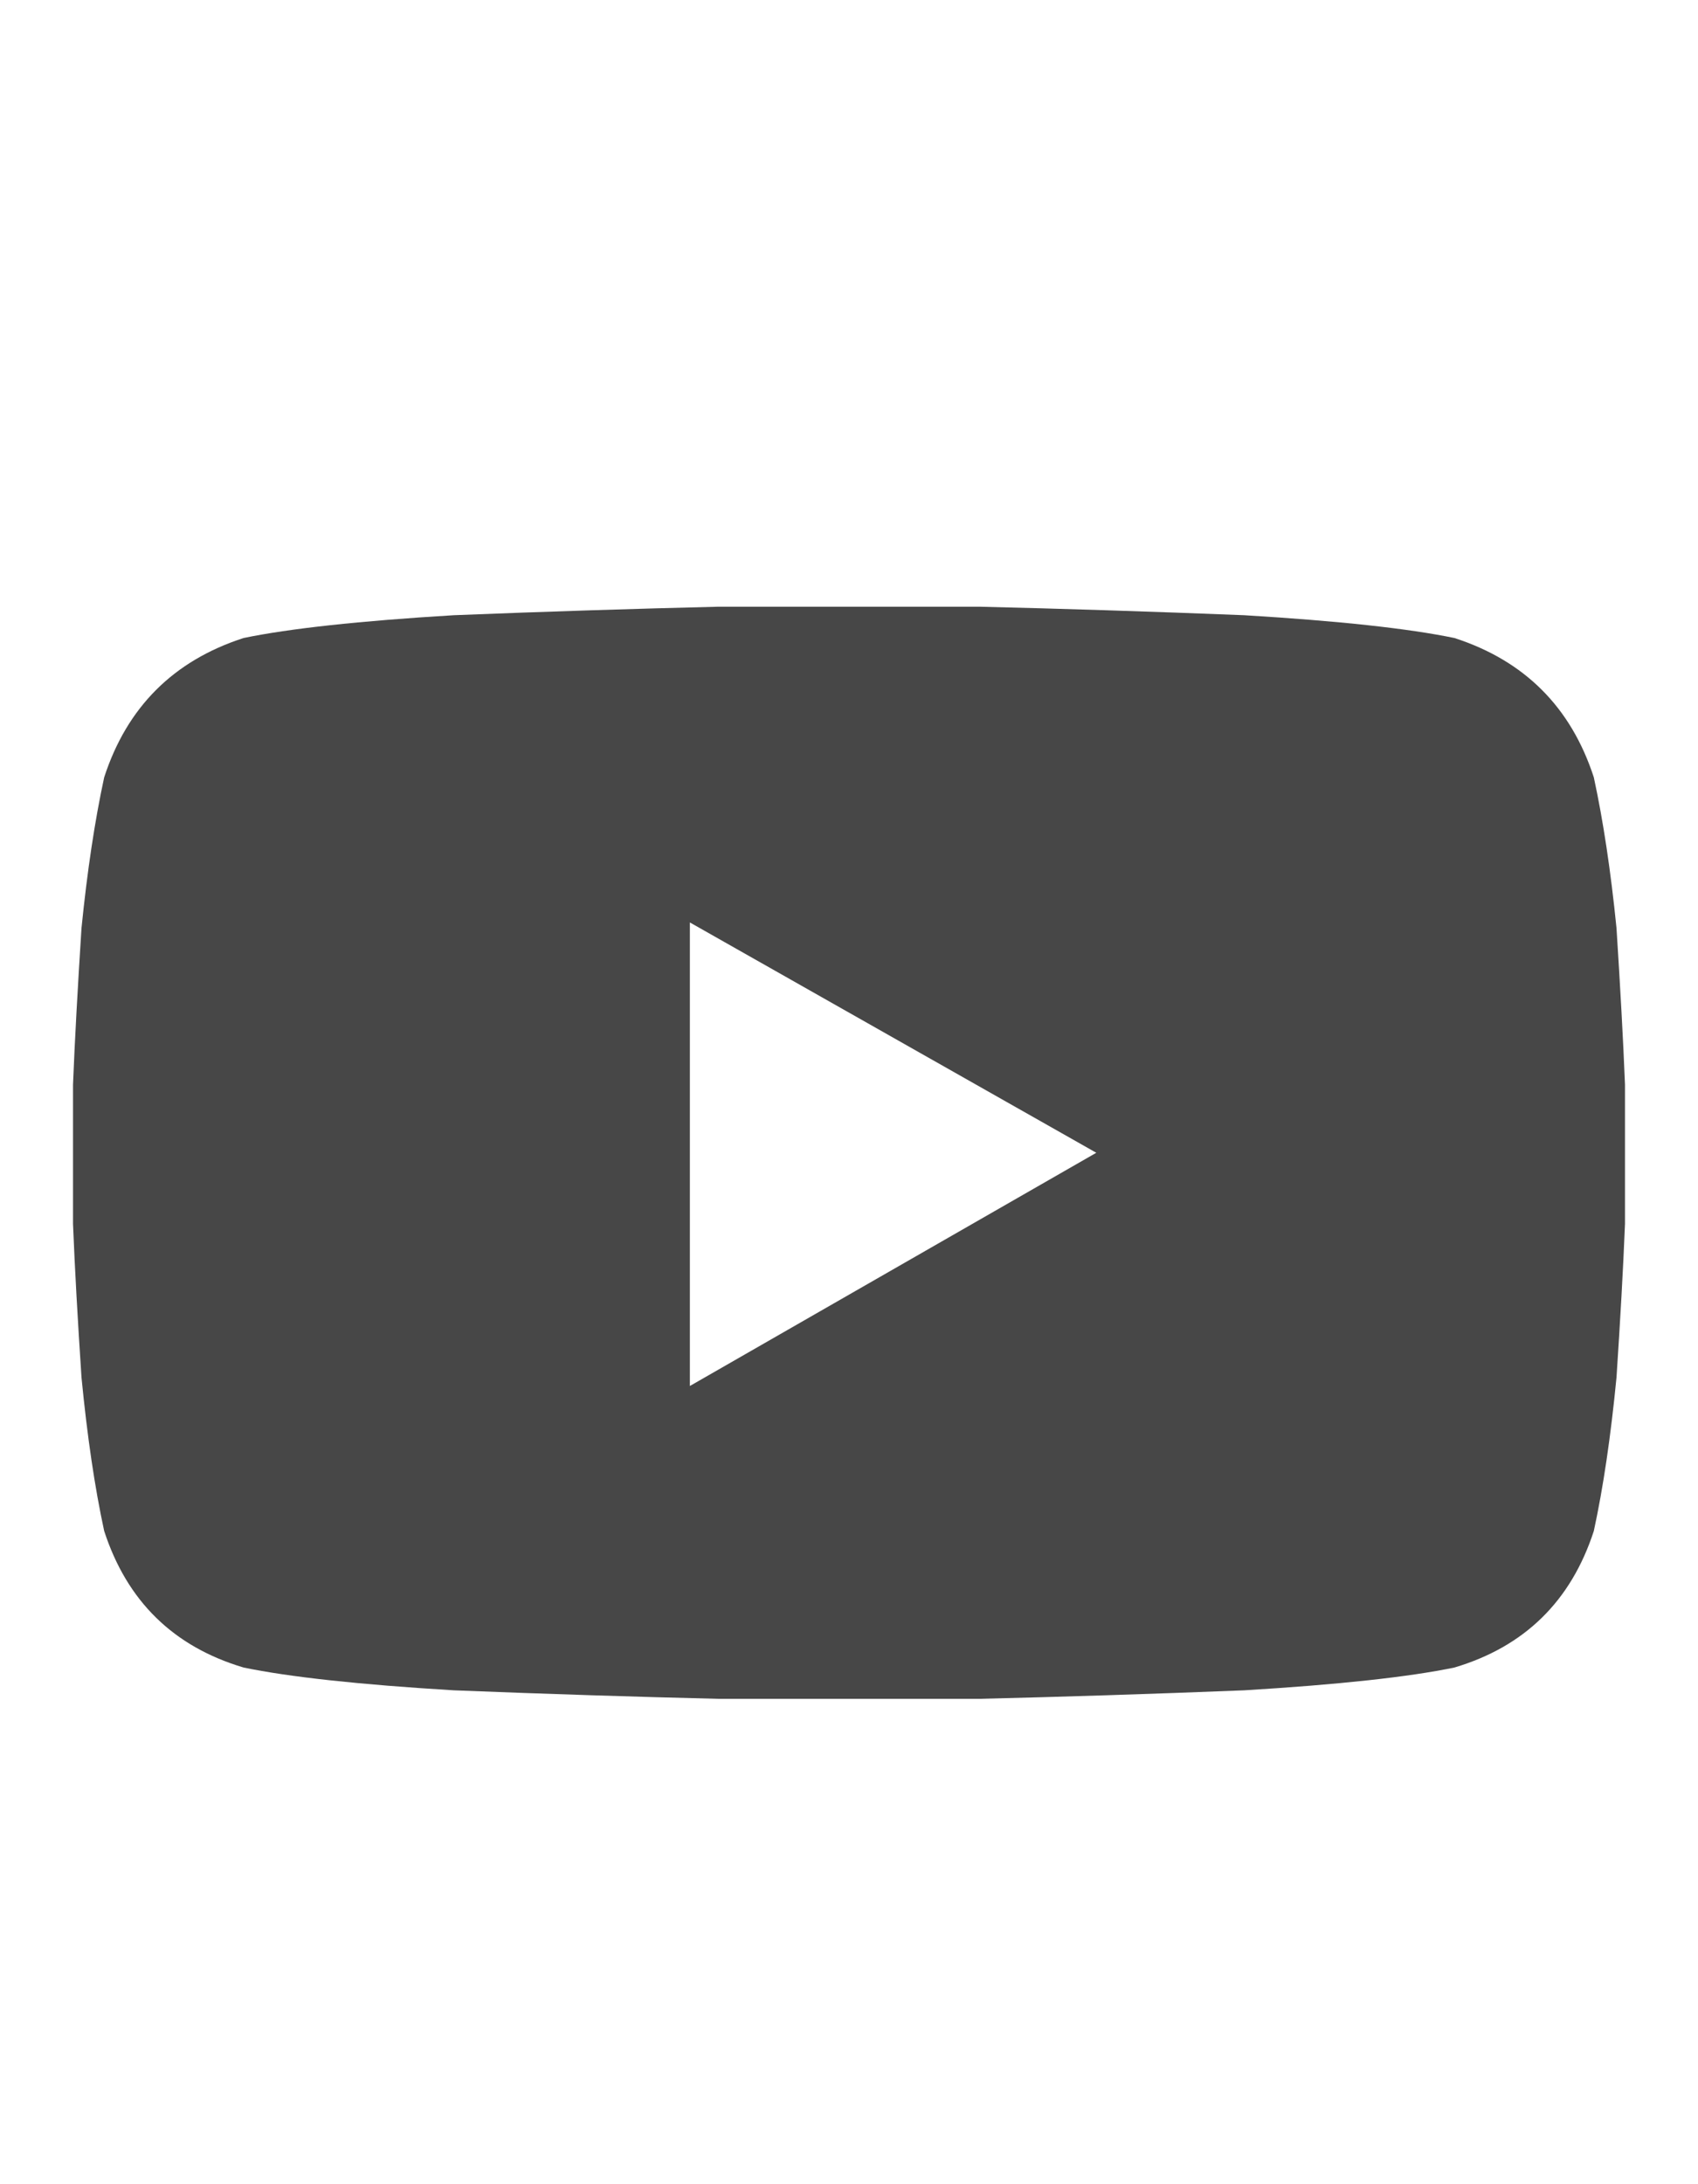 <svg width="14" height="18" viewBox="0 0 14 18" fill="none" xmlns="http://www.w3.org/2000/svg">
<g id="label-paired / caption / youtube-caption" clip-path="url(#clip0_1731_13783)">
<path id="icon" d="M13.141 6.406C13.219 6.766 13.281 7.18 13.328 7.648C13.359 8.133 13.383 8.562 13.398 8.938C13.398 9.297 13.398 9.484 13.398 9.5C13.398 9.531 13.398 9.727 13.398 10.086C13.383 10.461 13.359 10.883 13.328 11.352C13.281 11.836 13.219 12.258 13.141 12.617C12.953 13.195 12.57 13.57 11.992 13.742C11.617 13.82 11.039 13.883 10.258 13.93C9.477 13.961 8.75 13.984 8.078 14C7.406 14 7.047 14 7 14C6.953 14 6.594 14 5.922 14C5.25 13.984 4.523 13.961 3.742 13.93C2.961 13.883 2.383 13.82 2.008 13.742C1.43 13.57 1.047 13.195 0.859 12.617C0.781 12.258 0.719 11.836 0.672 11.352C0.641 10.883 0.617 10.461 0.602 10.086C0.602 9.727 0.602 9.531 0.602 9.5C0.602 9.484 0.602 9.297 0.602 8.938C0.617 8.562 0.641 8.133 0.672 7.648C0.719 7.18 0.781 6.766 0.859 6.406C1.047 5.828 1.43 5.445 2.008 5.258C2.383 5.18 2.961 5.117 3.742 5.07C4.523 5.039 5.25 5.016 5.922 5C6.594 5 6.953 5 7 5C7.047 5 7.406 5 8.078 5C8.75 5.016 9.477 5.039 10.258 5.07C11.039 5.117 11.617 5.18 11.992 5.258C12.57 5.445 12.953 5.828 13.141 6.406ZM5.688 11.422L9.039 9.5L5.688 7.602V11.422Z" fill="black" fill-opacity="0.72"/>
</g>
<defs>
<clipPath id="clip0_1731_13783">
<rect width="14" height="18" fill="white"/>
</clipPath>
</defs>
</svg>
